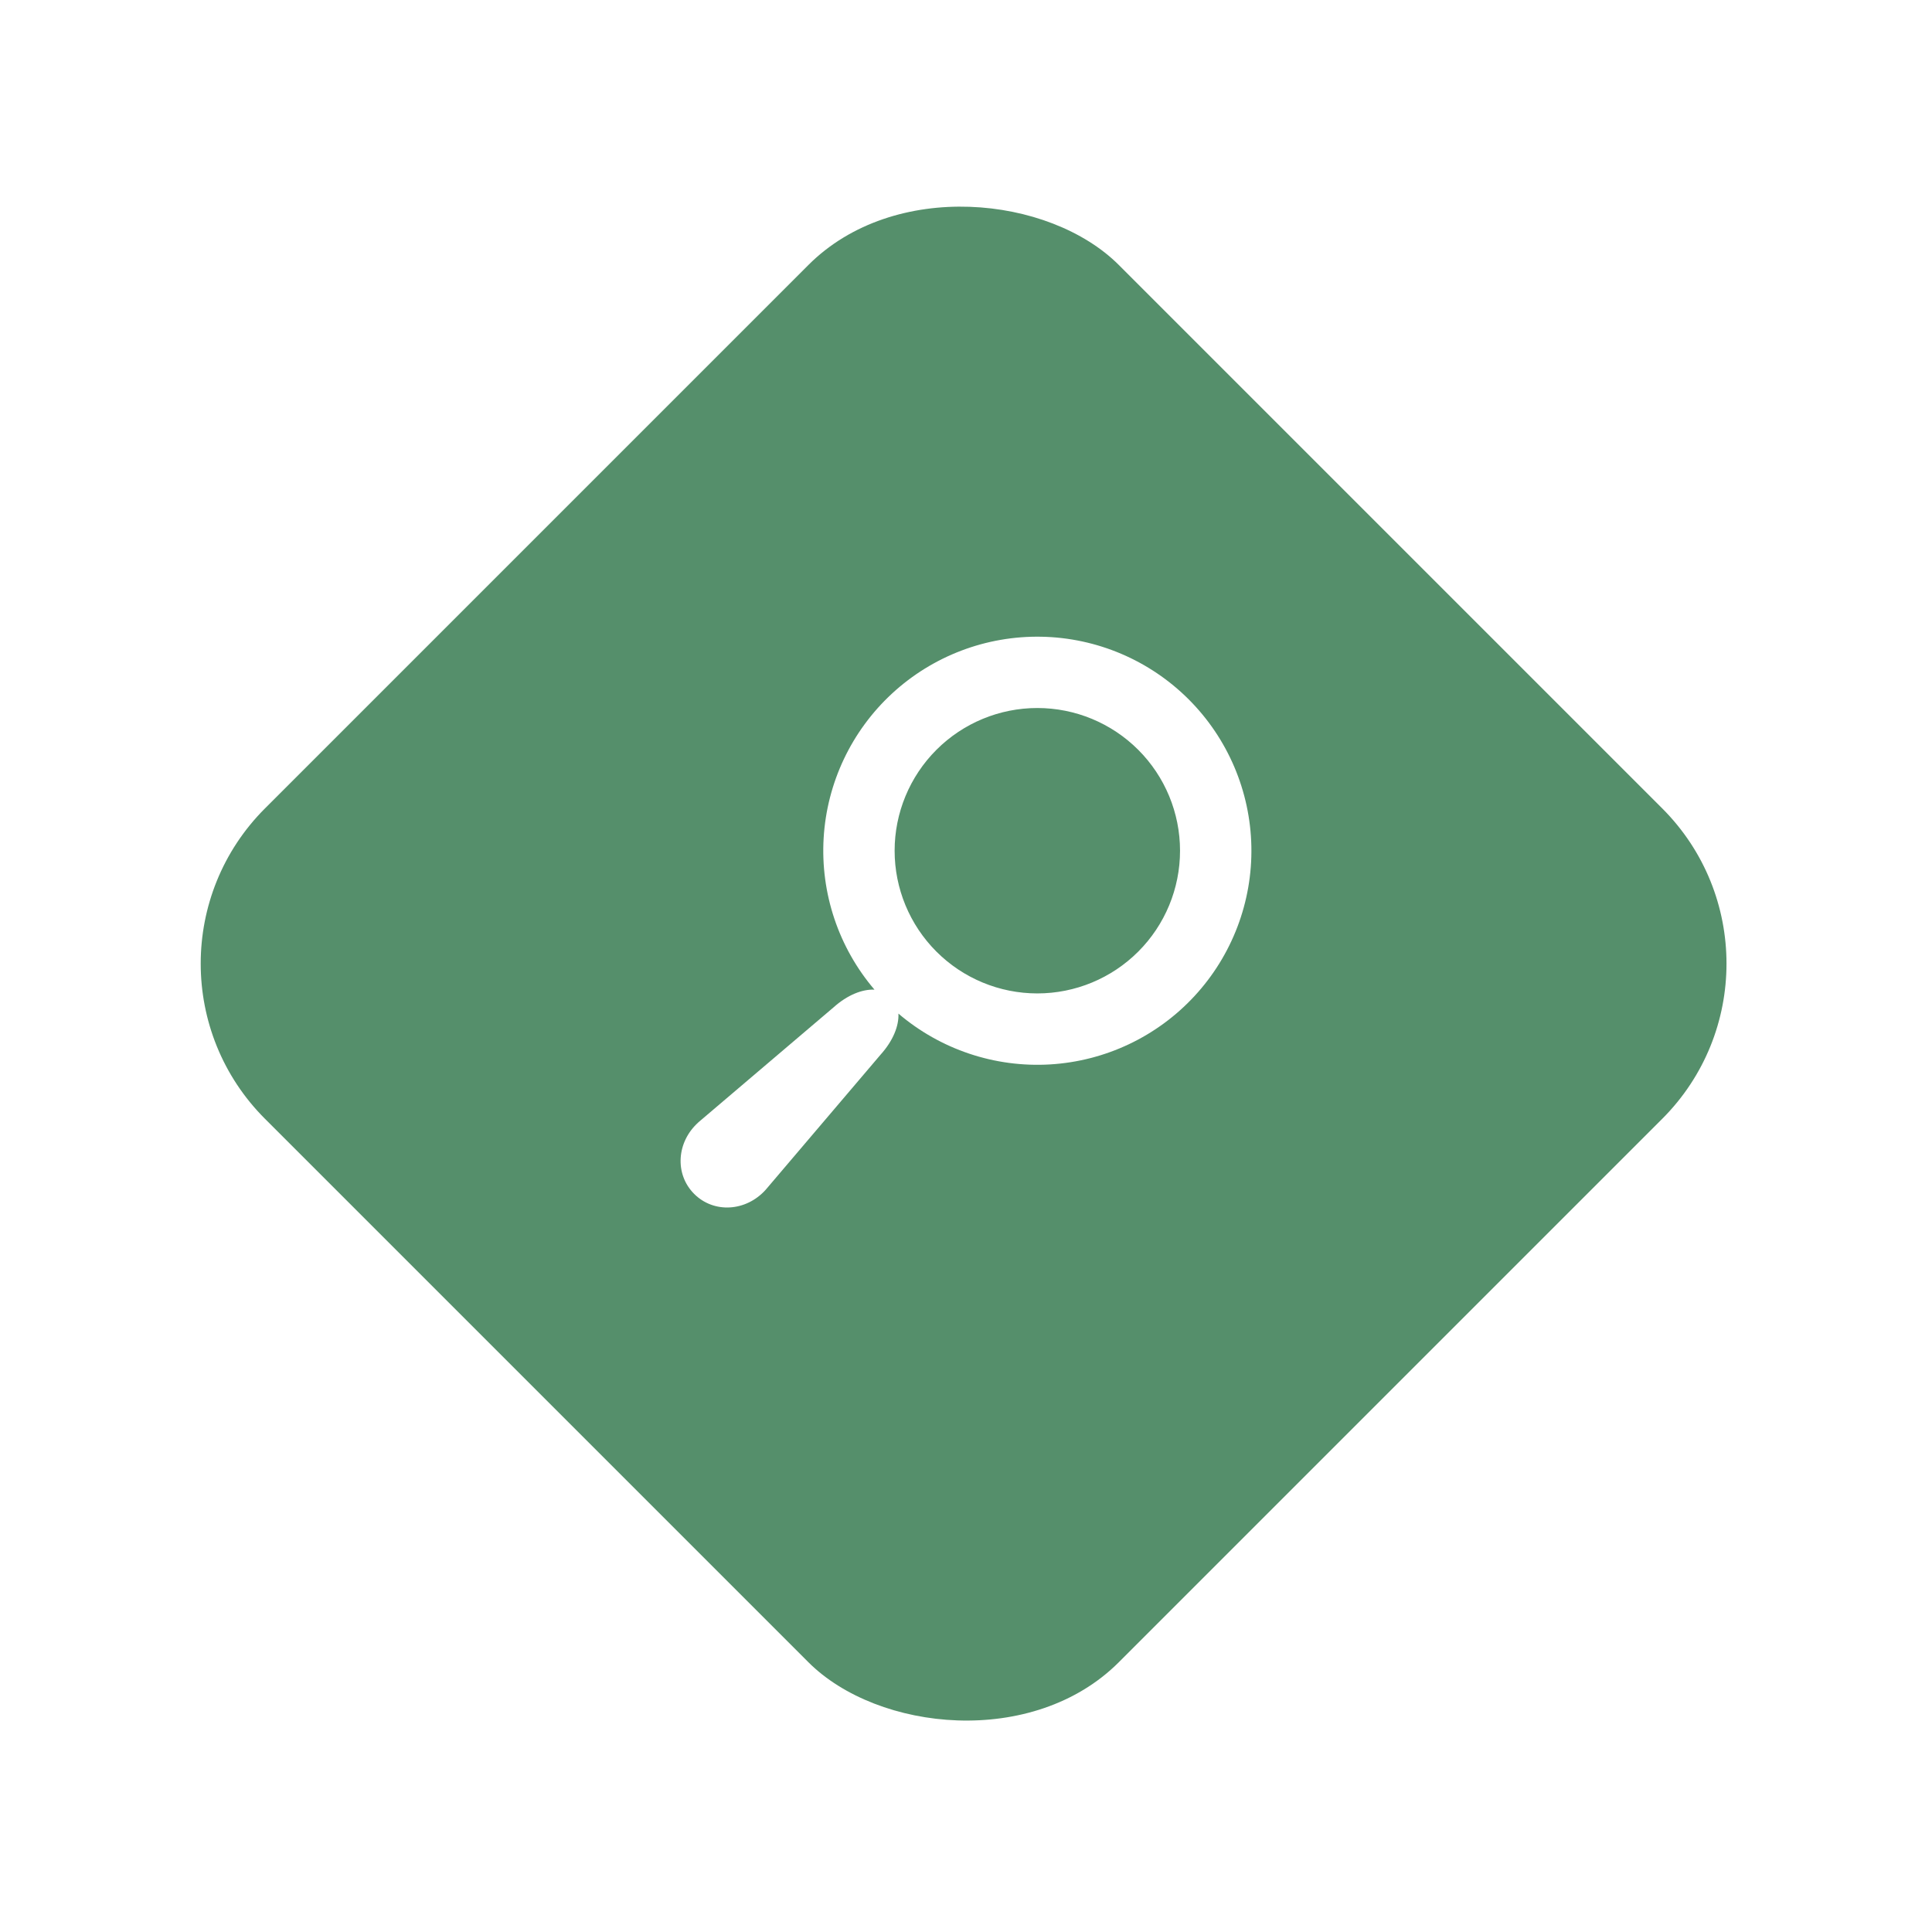 <svg width="88" height="88" viewBox="0 0 88 88" fill="none" xmlns="http://www.w3.org/2000/svg">
<g filter="url(#filter0_d_17_576)">
<rect x="5" y="41.891" width="55" height="55" rx="10" transform="rotate(-45 5 41.891)" fill="#558F6B"/>
</g>
<path d="M31.804 51.125L37.963 45.887C38.6 45.314 39.281 45.052 39.831 45.077C38.196 43.16 37.367 40.685 37.516 38.17C37.666 35.656 38.783 33.297 40.633 31.588C42.484 29.879 44.924 28.952 47.443 29.002C49.961 29.052 52.363 30.075 54.144 31.856C55.925 33.637 56.948 36.038 56.998 38.557C57.048 41.075 56.121 43.515 54.412 45.365C52.703 47.216 50.344 48.333 47.829 48.483C45.314 48.632 42.839 47.803 40.922 46.168C40.949 46.718 40.685 47.399 40.112 48.035L34.874 54.194C33.977 55.19 32.513 55.275 31.619 54.381C30.725 53.487 30.81 52.022 31.806 51.126L31.804 51.125ZM47.249 45.249C48.973 45.249 50.626 44.564 51.845 43.345C53.065 42.126 53.749 40.473 53.749 38.749C53.749 37.025 53.065 35.372 51.845 34.153C50.626 32.934 48.973 32.249 47.249 32.249C45.525 32.249 43.872 32.934 42.653 34.153C41.434 35.372 40.749 37.025 40.749 38.749C40.749 40.473 41.434 42.126 42.653 43.345C43.872 44.564 45.525 45.249 47.249 45.249Z" fill="white"/>
<defs>
<filter id="filter0_d_17_576" x="0.142" y="0.142" width="87.497" height="87.497" filterUnits="userSpaceOnUse" color-interpolation-filters="sRGB">
<feFlood flood-opacity="0" result="BackgroundImageFix"/>
<feColorMatrix in="SourceAlpha" type="matrix" values="0 0 0 0 0 0 0 0 0 0 0 0 0 0 0 0 0 0 127 0" result="hardAlpha"/>
<feMorphology radius="3" operator="dilate" in="SourceAlpha" result="effect1_dropShadow_17_576"/>
<feOffset dy="2"/>
<feGaussianBlur stdDeviation="3"/>
<feComposite in2="hardAlpha" operator="out"/>
<feColorMatrix type="matrix" values="0 0 0 0 0 0 0 0 0 0 0 0 0 0 0 0 0 0 0.2 0"/>
<feBlend mode="normal" in2="BackgroundImageFix" result="effect1_dropShadow_17_576"/>
<feBlend mode="normal" in="SourceGraphic" in2="effect1_dropShadow_17_576" result="shape"/>
</filter>
</defs>
</svg>

